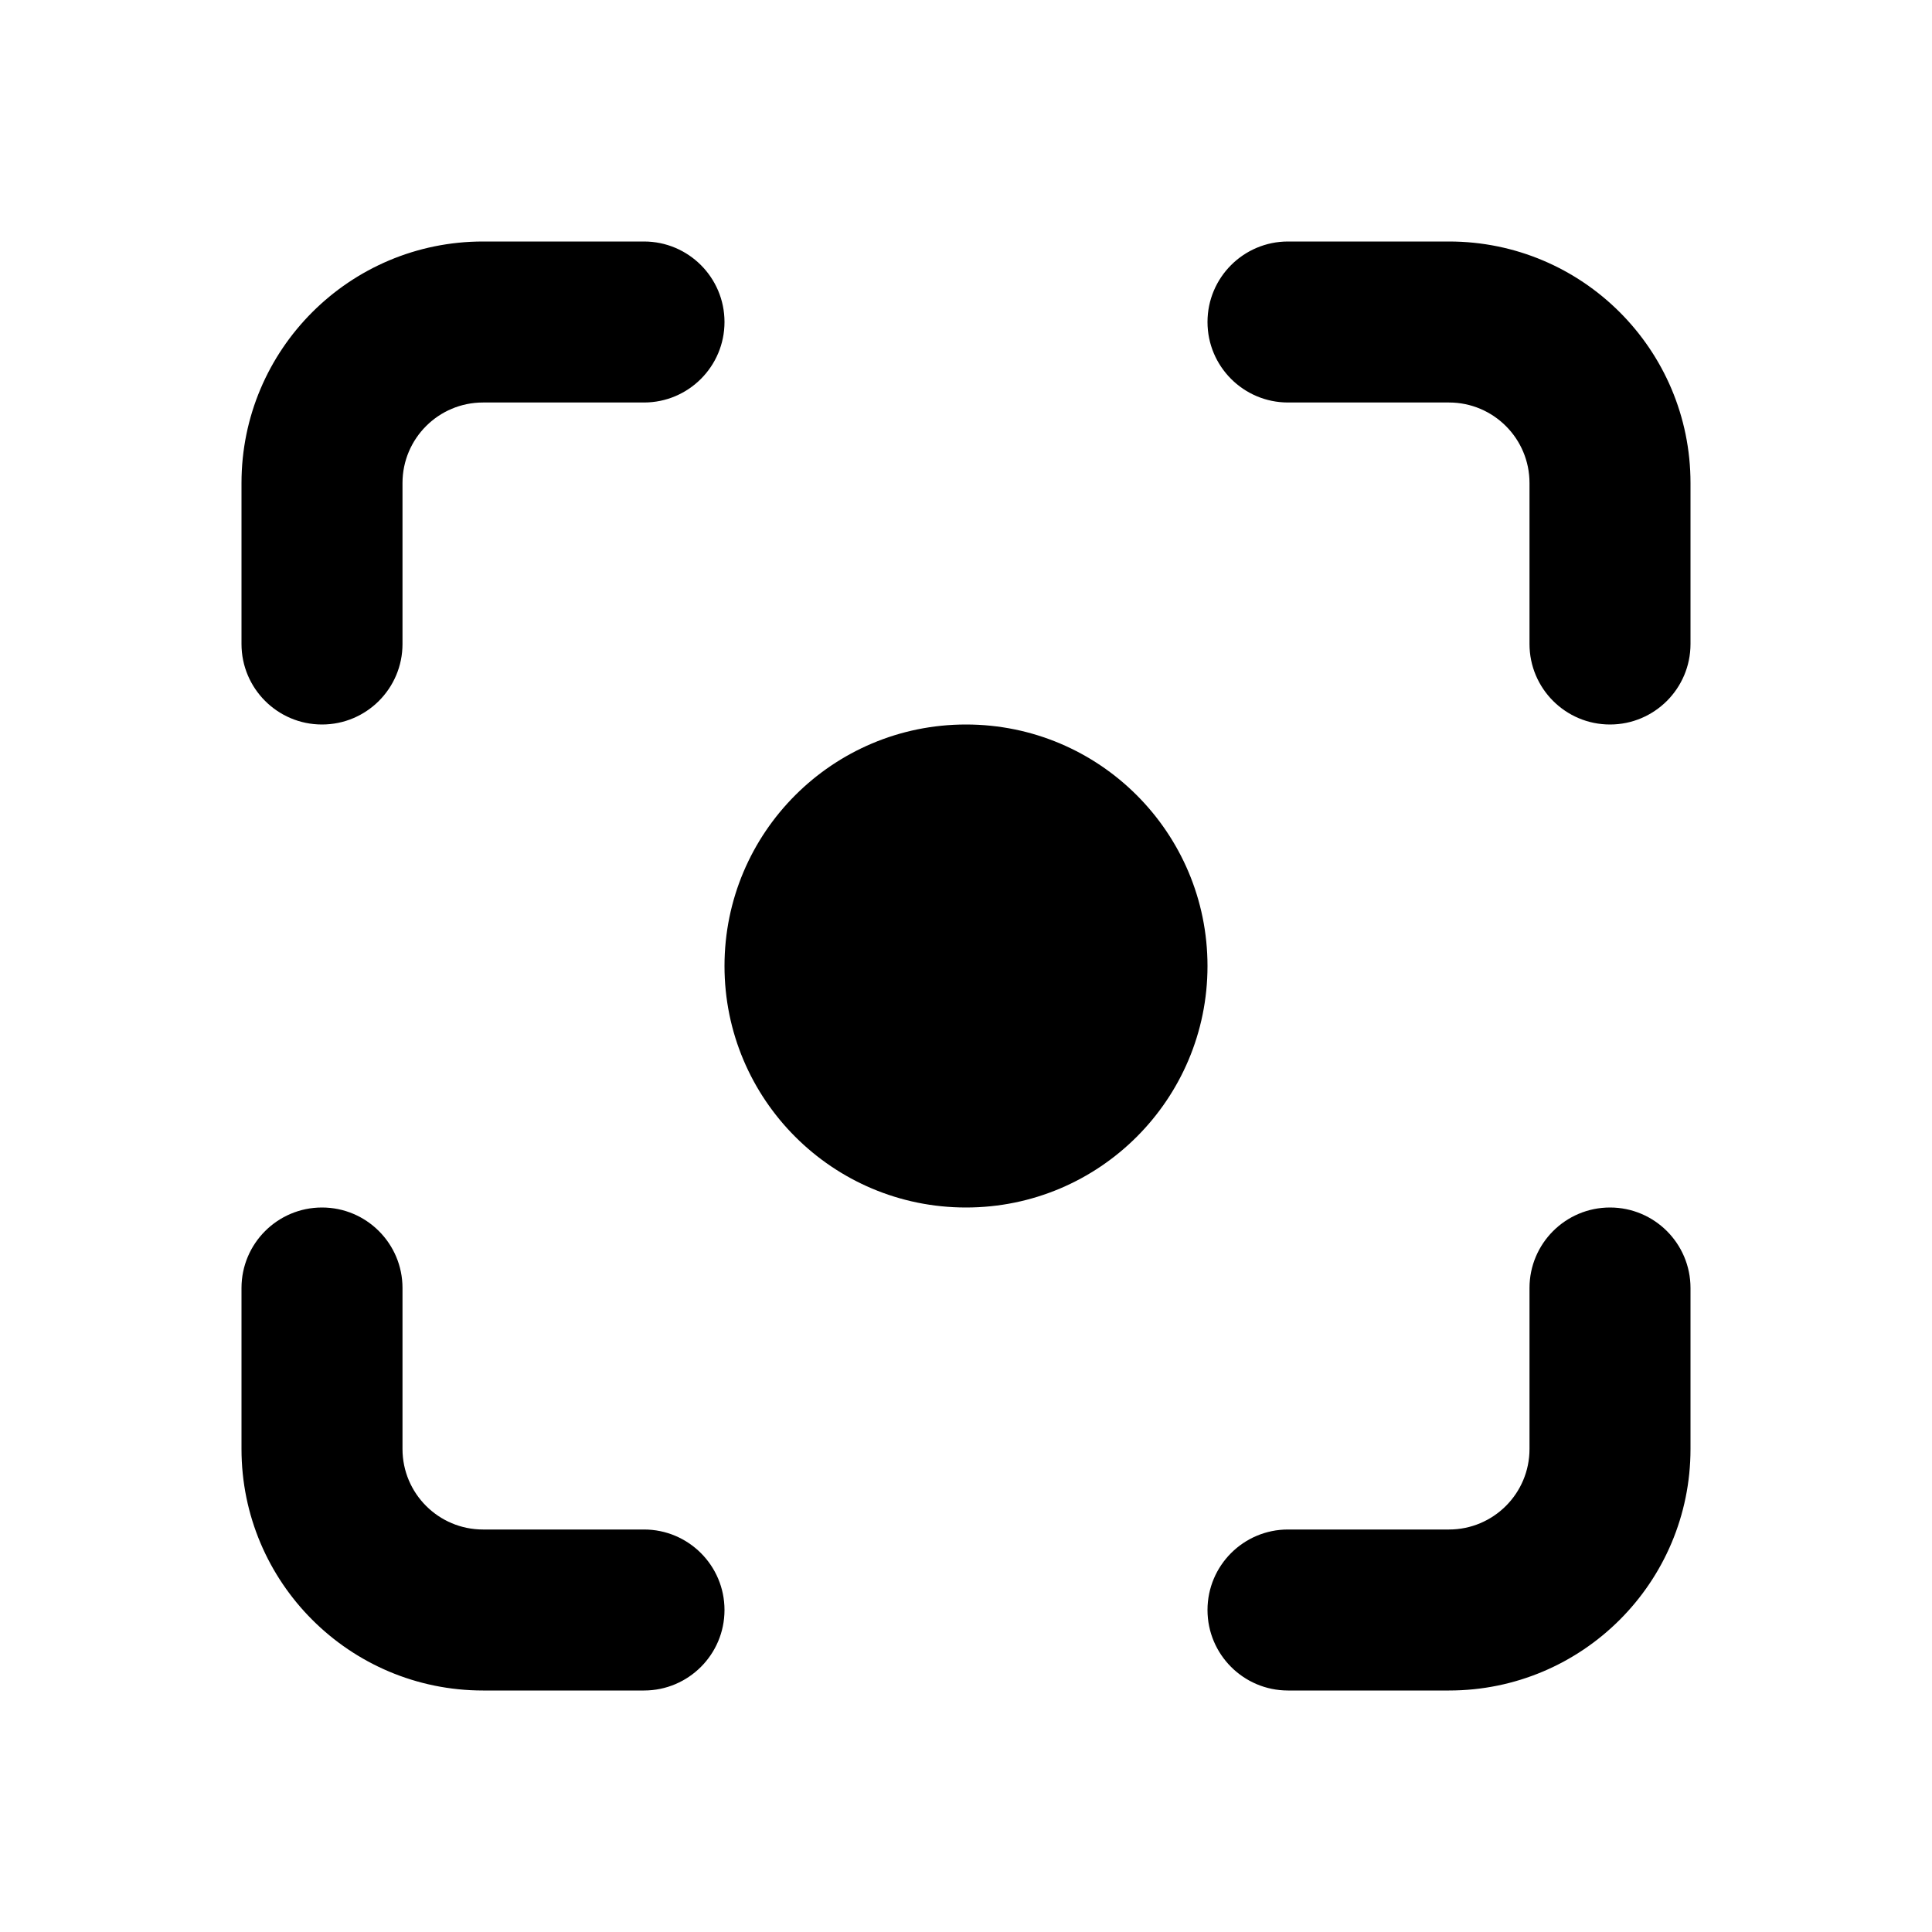 <svg width="24" height="24" viewBox="0 0 24 24" fill="currentColor" xmlns="http://www.w3.org/2000/svg" class="MuiSvgIcon-root MuiSvgIcon-fontSizeMedium css-vubbuv" focusable="false" aria-hidden="true"><path fill-rule="evenodd" clip-rule="evenodd" d="M3 6C3 4.343 4.343 3 6 3H8C8.552 3 9 3.448 9 4C9 4.552 8.552 5 8 5H6C5.448 5 5 5.448 5 6V8C5 8.552 4.552 9 4 9C3.448 9 3 8.552 3 8V6Z"></path><path fill-rule="evenodd" clip-rule="evenodd" d="M18 3C19.657 3 21 4.343 21 6V8C21 8.552 20.552 9 20 9C19.448 9 19 8.552 19 8V6C19 5.448 18.552 5 18 5H16C15.448 5 15 4.552 15 4C15 3.448 15.448 3 16 3L18 3Z"></path><path fill-rule="evenodd" clip-rule="evenodd" d="M21 18C21 19.657 19.657 21 18 21H16C15.448 21 15 20.552 15 20C15 19.448 15.448 19 16 19H18C18.552 19 19 18.552 19 18V16C19 15.448 19.448 15 20 15C20.552 15 21 15.448 21 16V18Z"></path><path fill-rule="evenodd" clip-rule="evenodd" d="M6 21C4.343 21 3 19.657 3 18L3 16C3 15.448 3.448 15 4 15C4.552 15 5 15.448 5 16L5 18C5 18.552 5.448 19 6 19H8C8.552 19 9 19.448 9 20C9 20.552 8.552 21 8 21H6Z"></path><path d="M15 12C15 13.657 13.657 15 12 15C10.343 15 9 13.657 9 12C9 10.343 10.343 9 12 9C13.657 9 15 10.343 15 12Z"></path></svg>